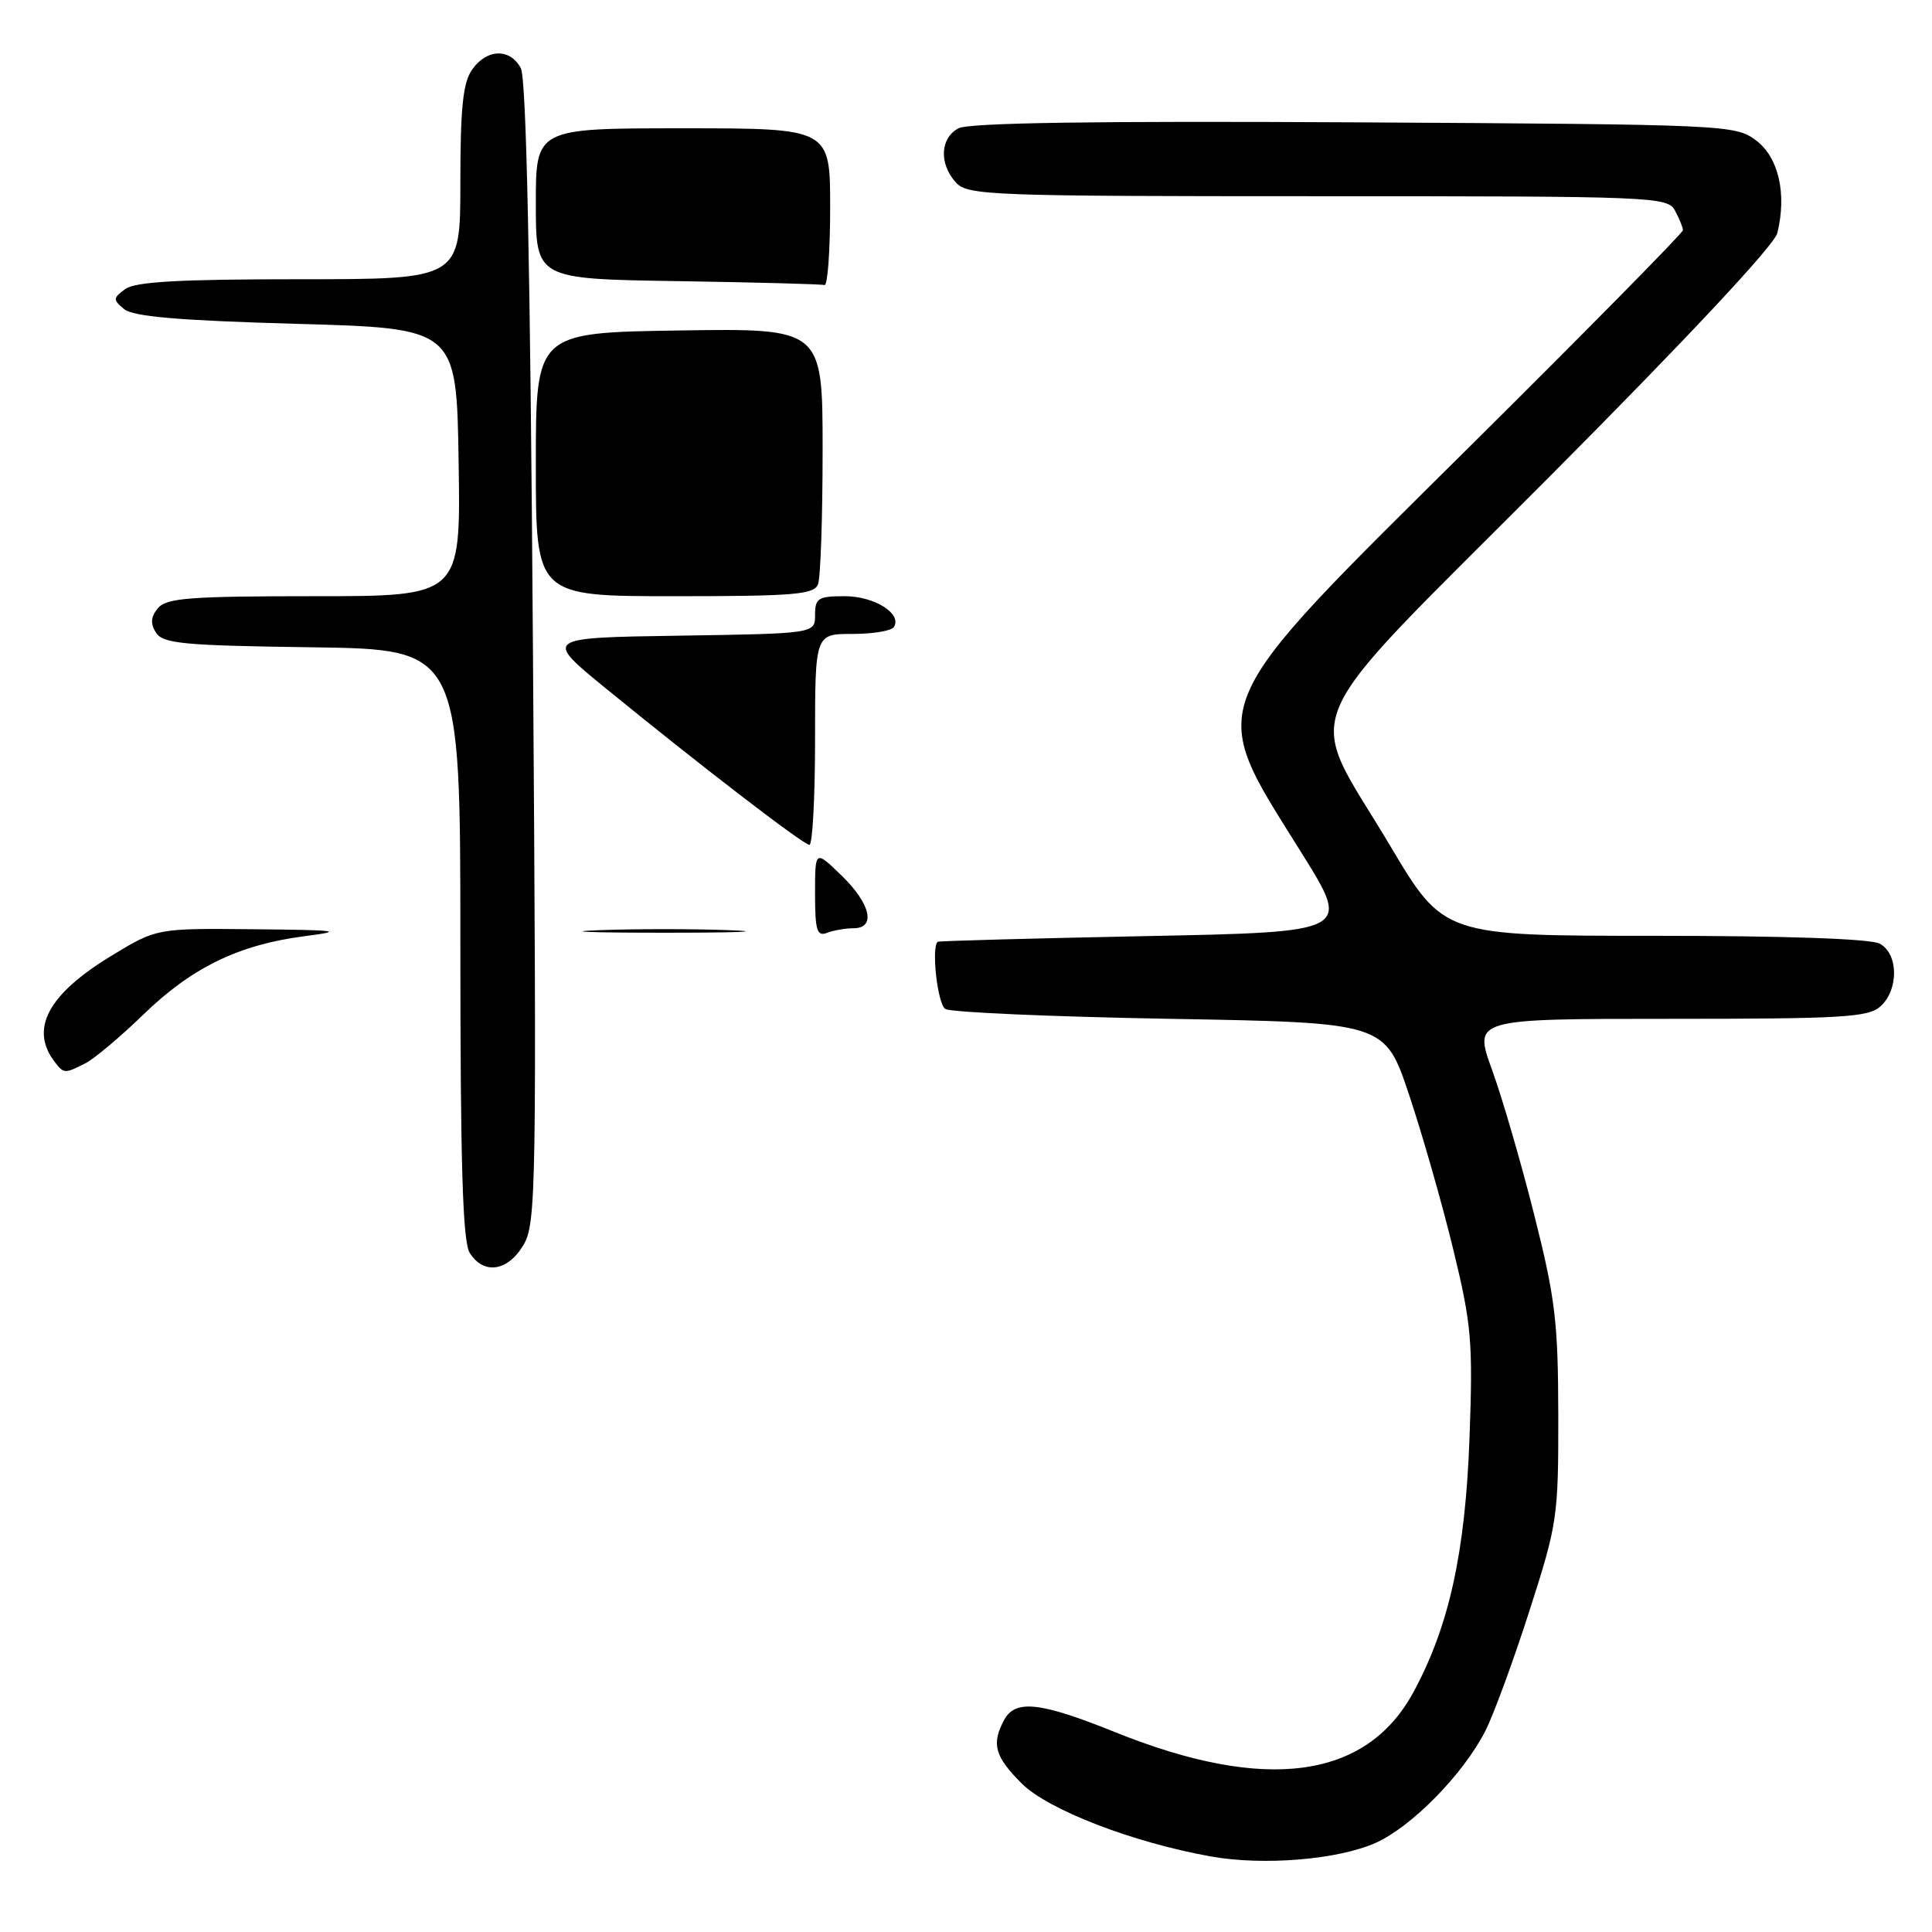 <?xml version="1.0" encoding="UTF-8" standalone="no"?>
<!DOCTYPE svg PUBLIC "-//W3C//DTD SVG 1.1//EN" "http://www.w3.org/Graphics/SVG/1.1/DTD/svg11.dtd" >
<svg xmlns="http://www.w3.org/2000/svg" xmlns:xlink="http://www.w3.org/1999/xlink" version="1.1" viewBox="0 0 256 256">
 <g >
 <path fill="currentColor"
d=" M 182.28 244.19 C 187.06 242.06 193.90 235.08 196.82 229.35 C 197.90 227.23 200.52 220.10 202.64 213.50 C 206.37 201.90 206.50 201.04 206.48 187.50 C 206.46 175.15 206.08 172.02 203.30 161.00 C 201.57 154.12 199.05 145.46 197.70 141.75 C 195.25 135.00 195.25 135.00 221.30 135.00 C 244.13 135.00 247.57 134.80 249.17 133.35 C 251.62 131.13 251.56 126.37 249.07 125.04 C 247.86 124.39 236.55 124.00 219.22 124.00 C 191.30 124.00 191.30 124.00 184.21 112.08 C 172.84 92.96 170.69 97.94 205.30 63.18 C 223.36 45.05 235.11 32.49 235.50 30.90 C 236.79 25.69 235.67 20.83 232.68 18.60 C 229.91 16.54 228.86 16.49 179.43 16.21 C 144.99 16.02 128.37 16.27 127.00 17.00 C 124.57 18.30 124.41 21.69 126.65 24.17 C 128.21 25.89 131.03 26.00 174.62 26.00 C 219.38 26.00 220.96 26.06 221.96 27.93 C 222.53 29.00 223.00 30.15 223.00 30.50 C 223.00 30.85 210.45 43.59 195.10 58.82 C 158.82 94.82 159.74 92.61 172.54 113.14 C 179.00 123.50 179.00 123.50 151.75 124.04 C 136.76 124.34 124.39 124.68 124.25 124.79 C 123.38 125.52 124.23 133.03 125.25 133.69 C 125.94 134.14 139.32 134.72 155.00 135.00 C 183.50 135.50 183.50 135.50 186.69 145.00 C 188.44 150.22 191.08 159.45 192.55 165.50 C 194.99 175.53 195.18 177.73 194.72 190.50 C 194.16 205.77 192.00 215.55 187.26 224.27 C 181.00 235.77 167.65 237.54 147.76 229.52 C 137.81 225.51 134.52 225.15 133.04 227.93 C 131.35 231.09 131.81 232.75 135.37 236.31 C 138.88 239.82 150.16 244.16 160.50 246.00 C 167.47 247.23 177.27 246.42 182.28 244.19 Z  M 69.36 164.97 C 71.05 162.11 71.12 157.74 70.62 86.49 C 70.27 35.18 69.75 10.40 69.01 9.03 C 67.58 6.36 64.50 6.45 62.56 9.22 C 61.34 10.95 61.00 14.28 61.00 24.22 C 61.00 37.00 61.00 37.00 39.69 37.00 C 23.76 37.00 17.93 37.33 16.60 38.30 C 14.96 39.50 14.95 39.71 16.45 40.96 C 17.65 41.95 23.65 42.47 39.29 42.91 C 60.50 43.50 60.50 43.50 60.77 61.25 C 61.05 79.00 61.05 79.00 41.65 79.00 C 25.16 79.00 22.05 79.24 20.93 80.58 C 19.98 81.73 19.90 82.63 20.67 83.83 C 21.58 85.28 24.30 85.54 41.36 85.77 C 61.00 86.04 61.00 86.04 61.00 125.03 C 61.00 154.34 61.31 164.52 62.24 166.01 C 64.08 168.95 67.28 168.48 69.36 164.97 Z  M 11.32 140.89 C 12.52 140.27 15.97 137.37 19.00 134.43 C 25.40 128.22 31.61 125.19 40.29 124.06 C 45.76 123.35 44.96 123.24 33.63 123.13 C 20.76 123.00 20.76 123.00 14.79 126.63 C 6.33 131.76 3.89 136.37 7.28 140.75 C 8.46 142.27 8.59 142.28 11.32 140.89 Z  M 96.75 123.26 C 91.94 123.07 84.06 123.07 79.25 123.26 C 74.44 123.44 78.38 123.59 88.00 123.59 C 97.62 123.59 101.56 123.44 96.75 123.26 Z  M 113.08 123.00 C 116.11 123.00 115.38 119.76 111.50 116.00 C 108.00 112.61 108.00 112.61 108.00 118.41 C 108.00 123.29 108.25 124.12 109.58 123.61 C 110.45 123.27 112.03 123.00 113.08 123.00 Z  M 108.00 98.00 C 108.00 84.00 108.00 84.00 112.94 84.00 C 115.66 84.00 118.14 83.59 118.45 83.08 C 119.55 81.31 115.86 79.00 111.93 79.00 C 108.41 79.00 108.00 79.26 108.00 81.48 C 108.00 83.95 108.00 83.95 90.03 84.23 C 72.05 84.50 72.05 84.50 80.28 91.22 C 92.62 101.30 106.40 111.90 107.25 111.95 C 107.66 111.98 108.00 105.70 108.00 98.00 Z  M 108.39 77.42 C 108.73 76.55 109.00 68.56 109.00 59.67 C 109.00 43.50 109.00 43.50 90.00 43.79 C 71.00 44.08 71.00 44.08 71.00 61.54 C 71.00 79.00 71.00 79.00 89.39 79.00 C 105.24 79.00 107.87 78.78 108.39 77.42 Z  M 110.00 27.50 C 110.00 17.00 110.00 17.00 90.50 17.00 C 71.00 17.00 71.00 17.00 71.00 26.98 C 71.00 36.96 71.00 36.96 89.75 37.25 C 100.06 37.41 108.84 37.65 109.25 37.77 C 109.66 37.90 110.00 33.28 110.00 27.50 Z "/>
</g>
</svg>
